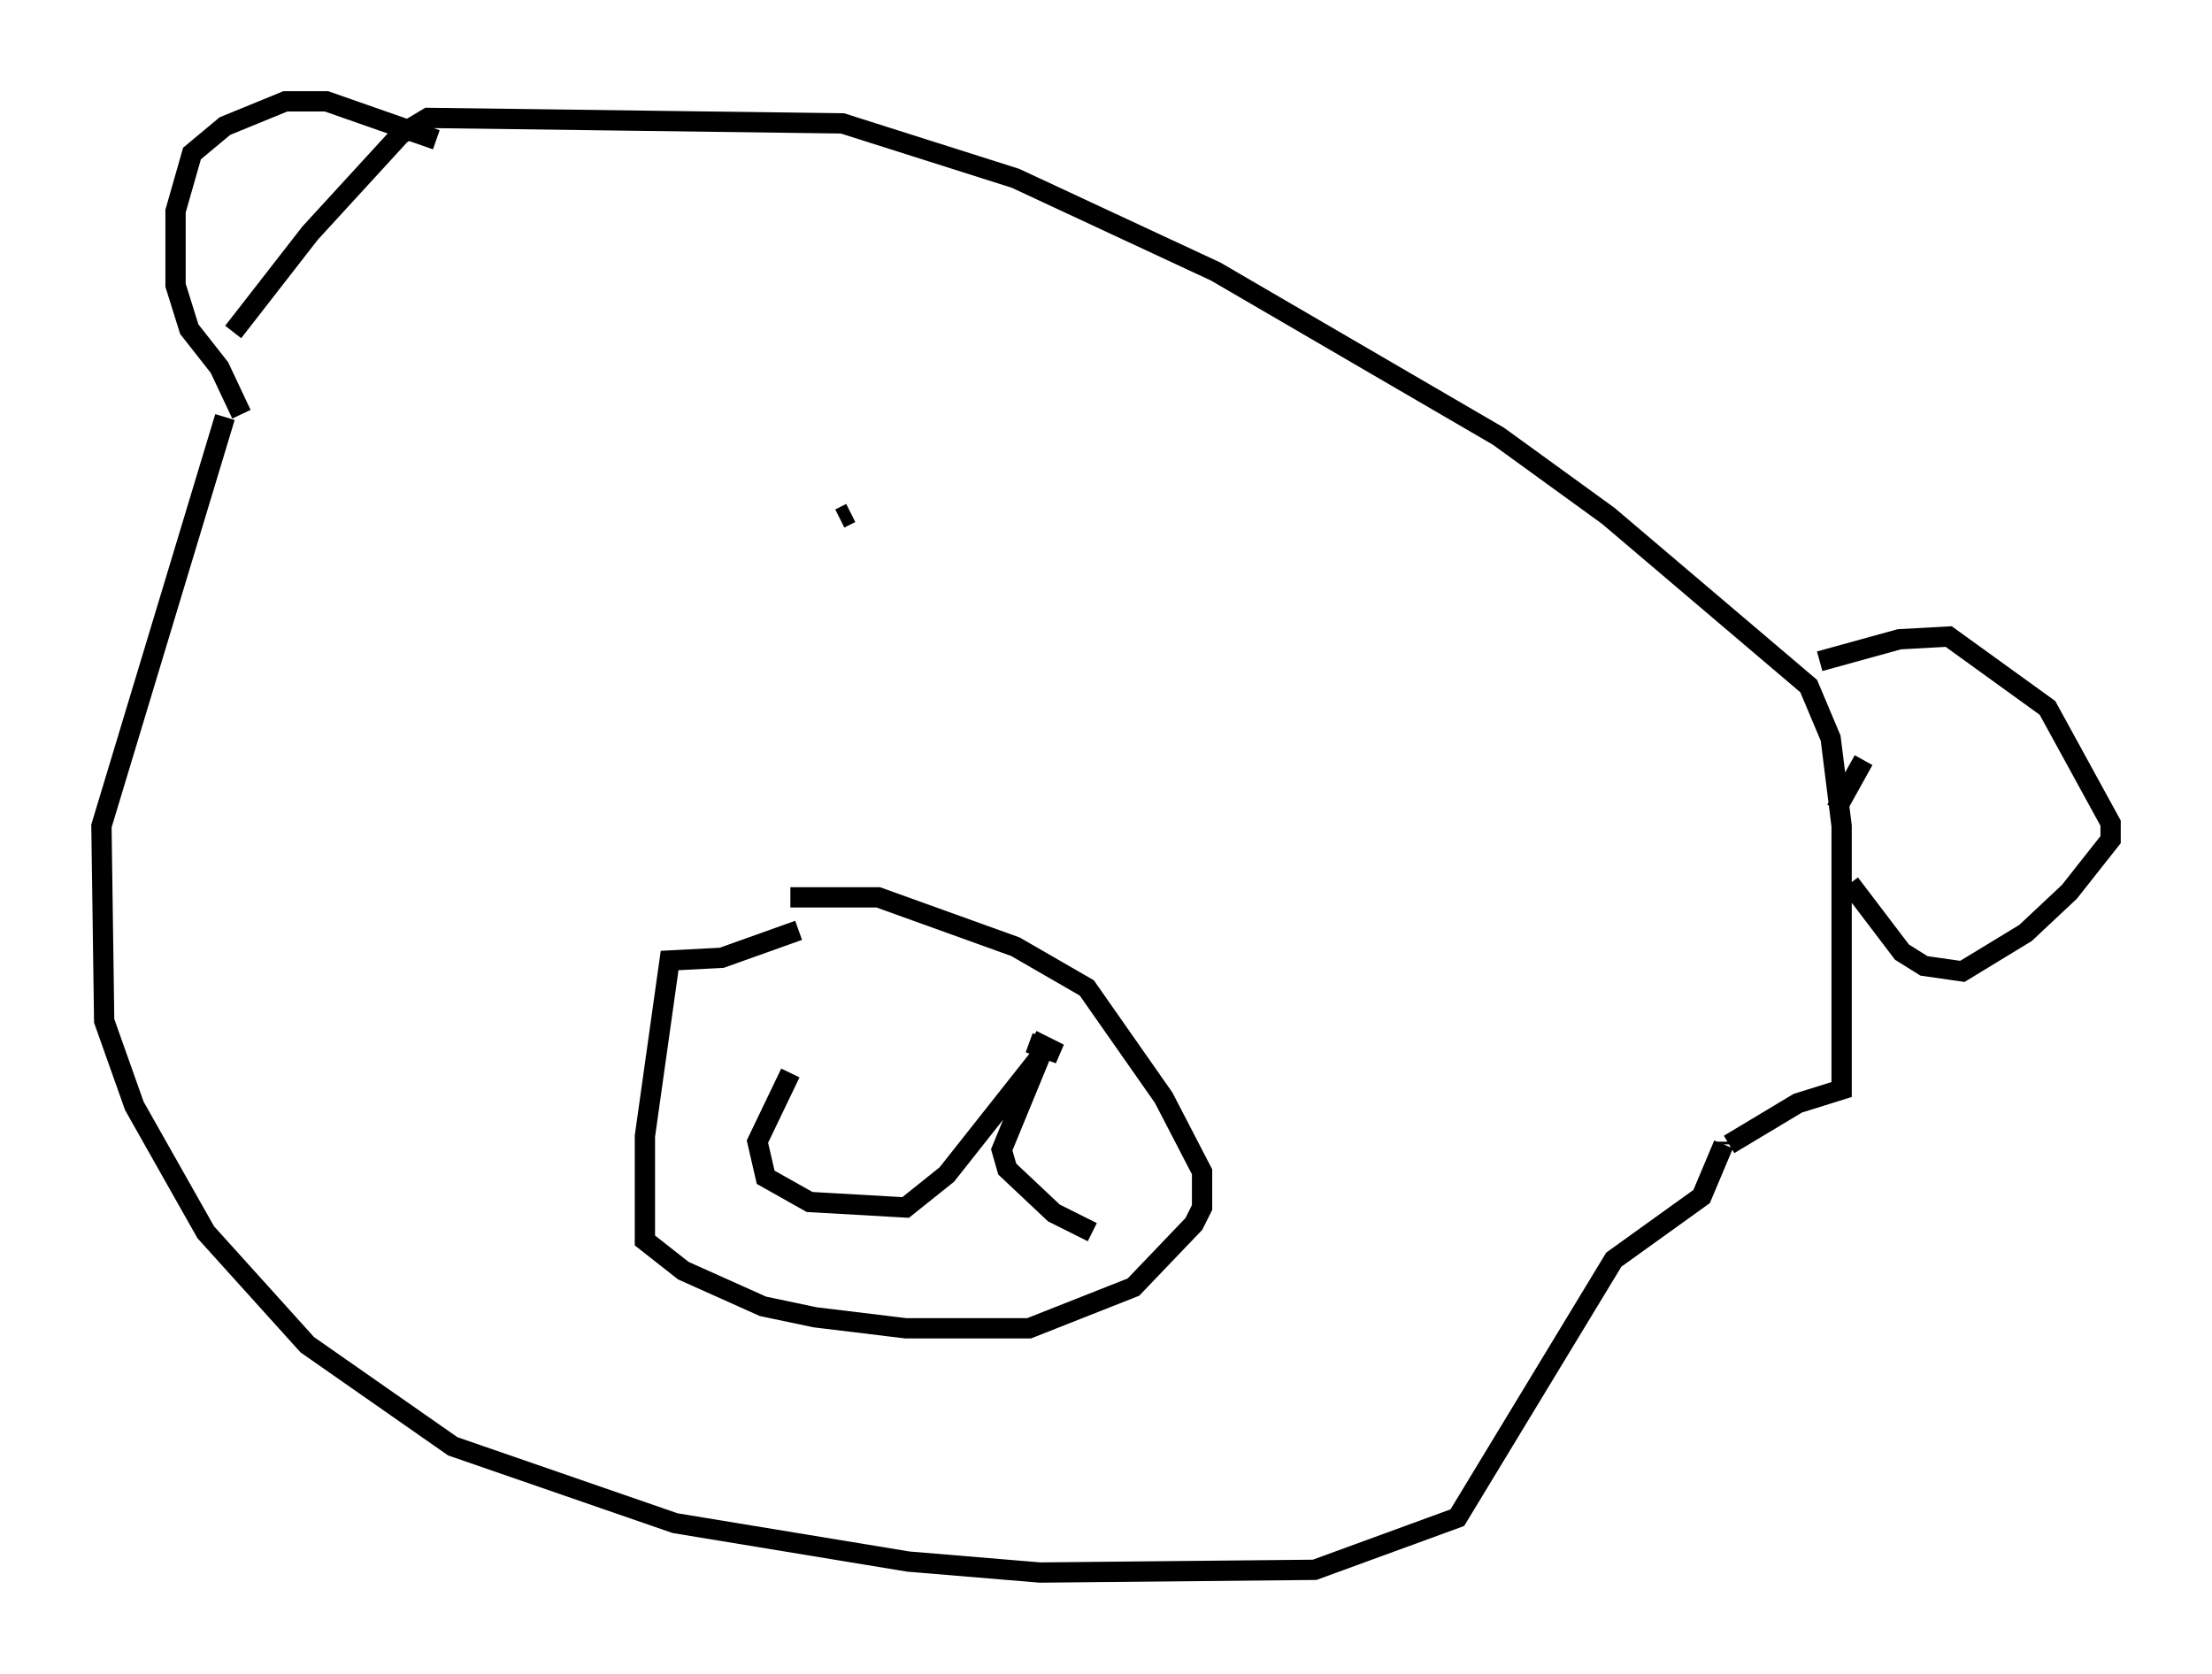 <?xml version="1.0" encoding="utf-8" ?>
<svg baseProfile="full" height="82.53" version="1.1" width="109.052" xmlns="http://www.w3.org/2000/svg" xmlns:ev="http://www.w3.org/2001/xml-events" xmlns:xlink="http://www.w3.org/1999/xlink"><defs /><rect fill="white" height="82.53" width="109.052" x="0" y="0" /><path d="M11.631, 16.231 m-0.541, 4.33 l-6.089, 20.162 0.135, 9.607 l1.488, 4.195 3.518, 6.225 l5.007, 5.548 7.172, 5.007 l10.961, 3.789 11.502, 1.894 l6.495, 0.541 13.532, -0.135 l7.036, -2.571 7.713, -12.72 l4.33, -3.112 1.083, -2.571 m0.0, 0.0 l0.0, -0.135 m0.0, 0.0 l0.0, 0.0 m5.548, -16.373 l1.353, -2.436 m-80.378, -21.109 l3.789, -4.871 4.465, -4.871 l1.353, -0.812 20.433, 0.271 l8.525, 2.706 9.878, 4.601 l13.938, 8.119 5.413, 3.924 l9.878, 8.39 1.083, 2.571 l0.541, 4.33 0.0, 12.99 l-2.165, 0.677 -3.383, 2.03 m-45.872, -10.555 l-3.789, 1.353 -2.571, 0.135 l-1.218, 8.66 0.0, 5.142 l1.894, 1.488 3.924, 1.759 l2.571, 0.541 4.465, 0.541 l6.089, 0.0 5.142, -2.03 l2.977, -3.112 0.406, -0.812 l0.0, -1.759 -1.894, -3.654 l-3.789, -5.413 -3.518, -2.03 l-6.766, -2.436 -4.33, 0.0 m0.0, 8.66 l-1.624, 3.383 0.406, 1.759 l2.165, 1.218 4.736, 0.271 l2.03, -1.624 4.601, -5.819 l-1.894, 4.601 0.271, 0.947 l2.3, 2.165 1.894, 0.947 m-3.112, -9.337 l1.488, 0.541 -1.353, -0.677 m0.0, 0.0 l0.0, 0.0 m-38.971, -30.852 l-1.083, -2.3 -1.488, -1.894 l-0.677, -2.165 0.0, -3.654 l0.812, -2.842 1.624, -1.353 l2.977, -1.218 2.03, 0.0 l5.413, 1.894 m68.2, 25.71 l3.924, -1.083 2.436, -0.135 l4.871, 3.518 3.112, 5.683 l0.0, 0.812 -2.03, 2.571 l-2.165, 2.03 -3.112, 1.894 l-1.894, -0.271 -1.083, -0.677 l-2.571, -3.383 m-49.796, -17.997 l0.541, -0.271 m26.928, 10.149 l0.0, 0.0 " fill="none" stroke="black" stroke-width="1" /></svg>